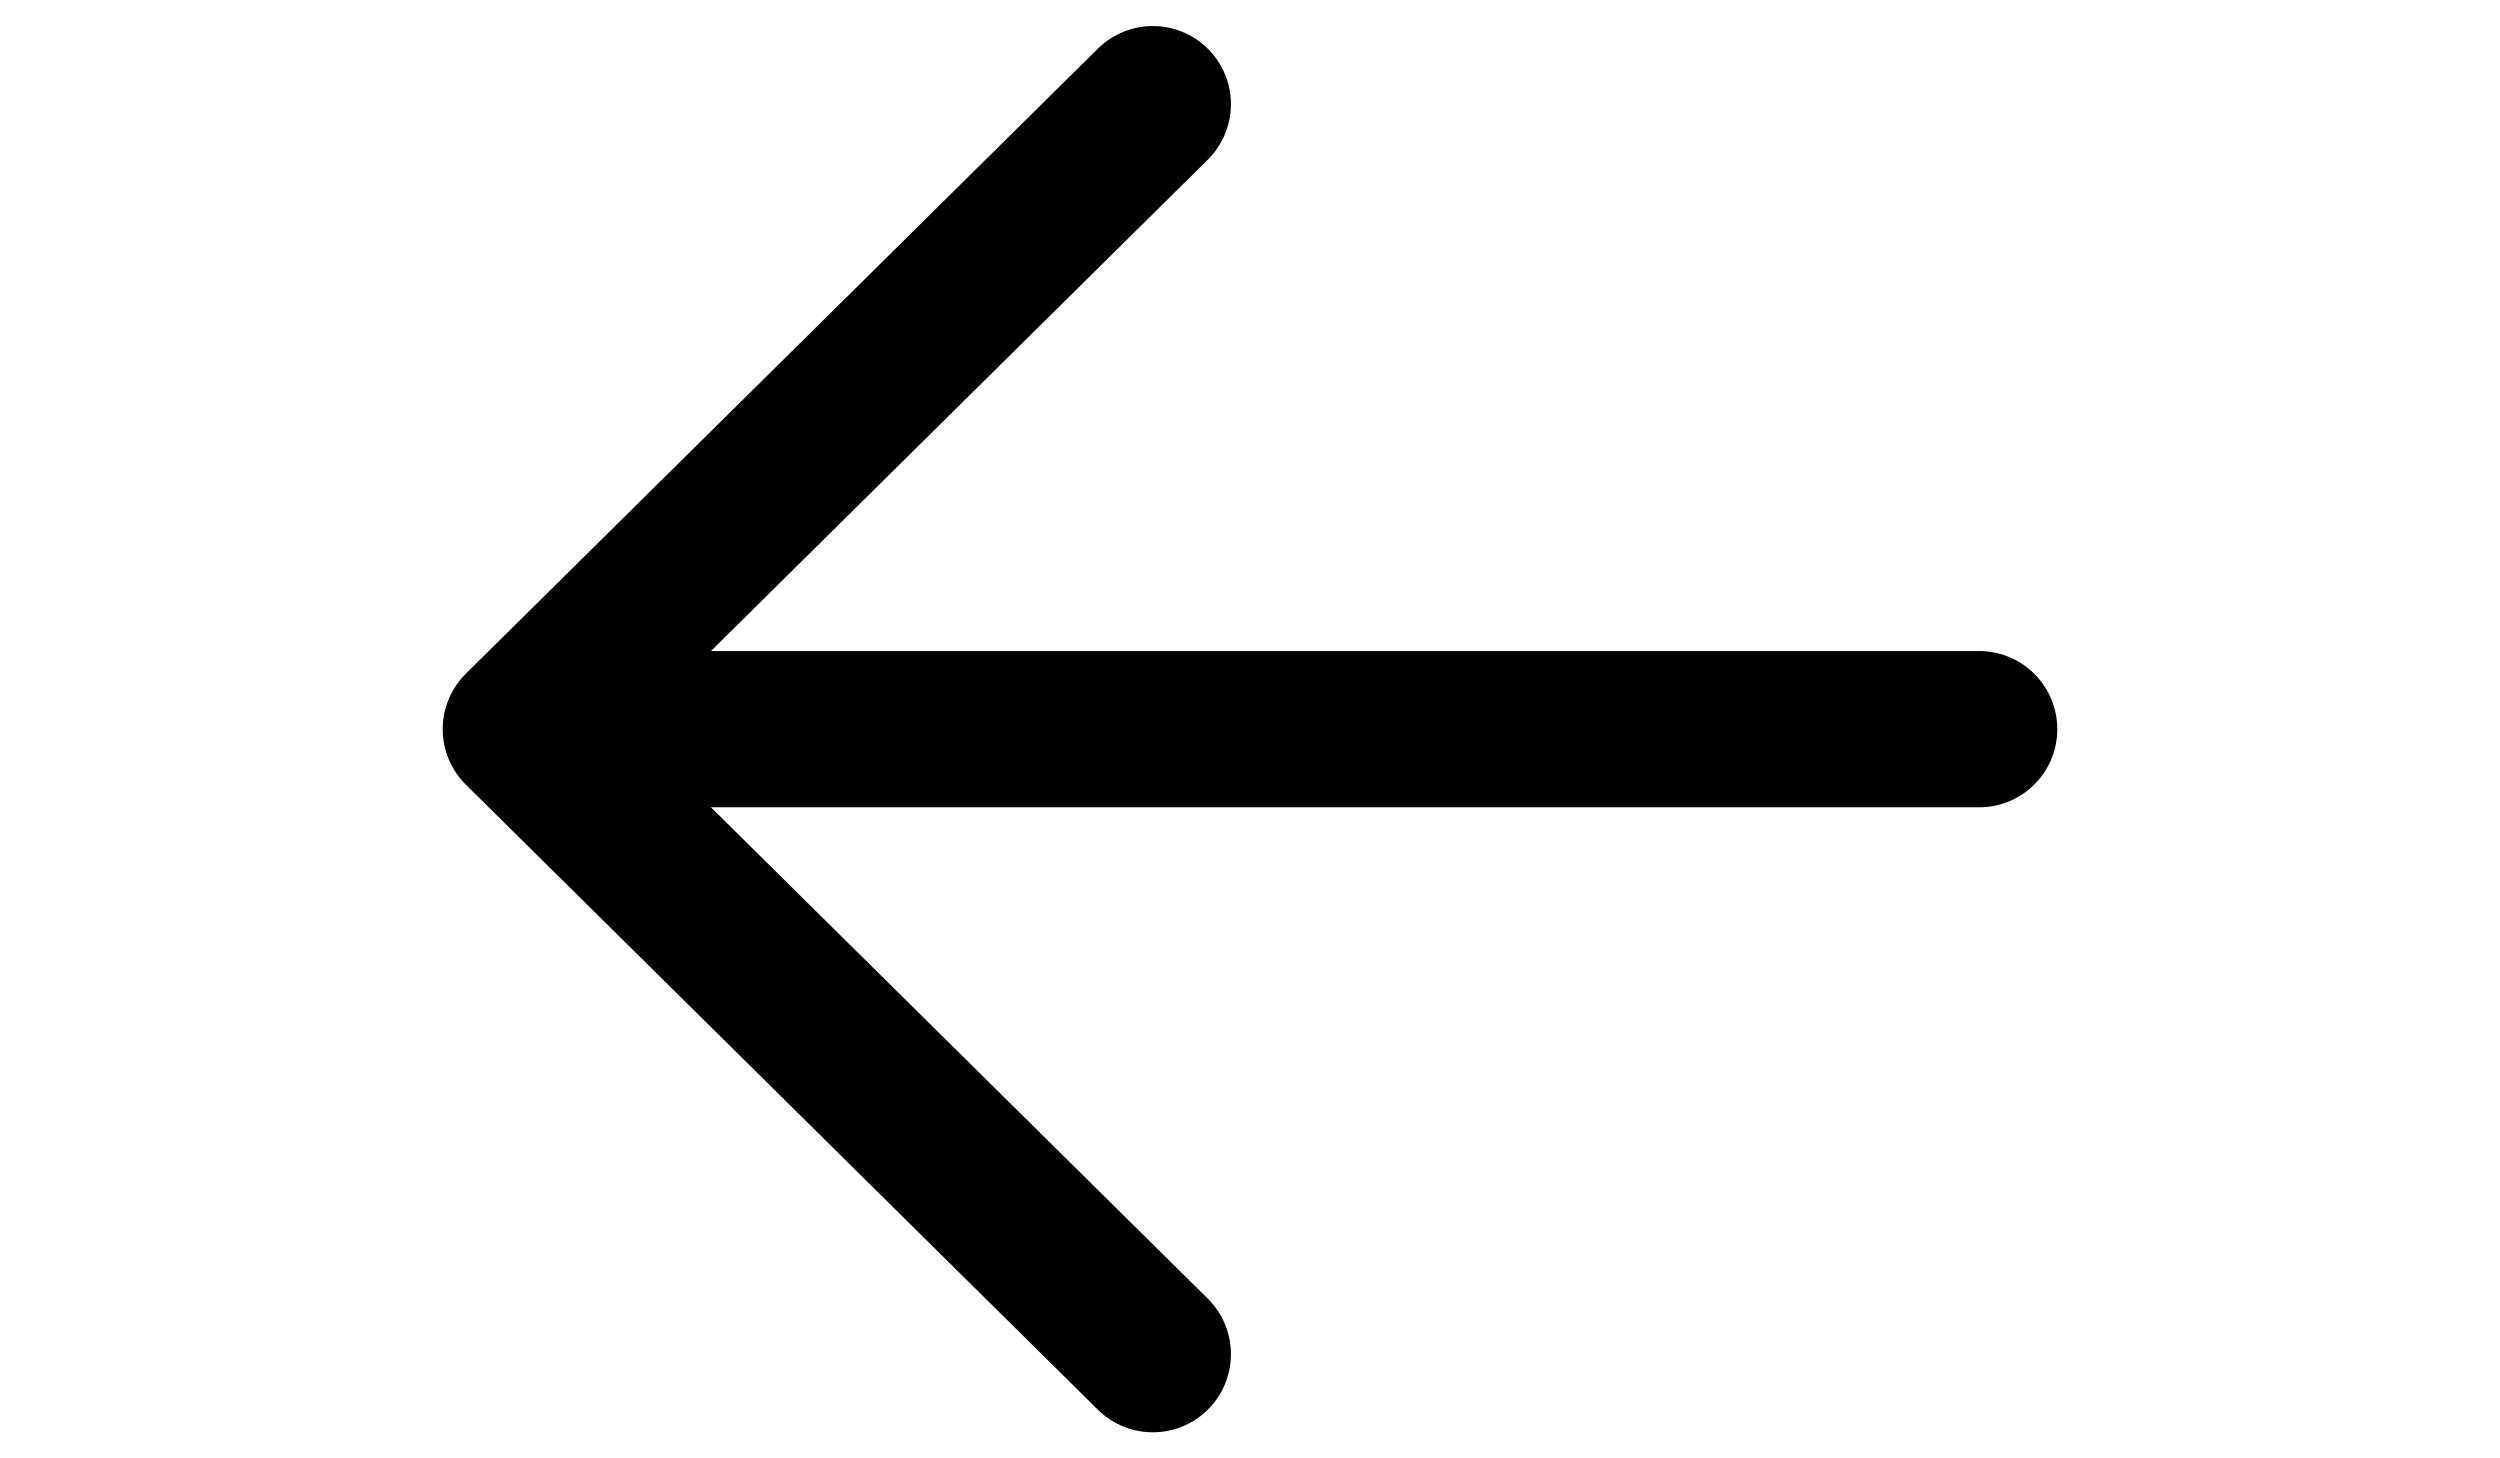 <svg width="24" height="14" viewBox="-4 0 24 14" fill="none" xmlns="http://www.w3.org/2000/svg">
<path d="M7.067 13L1 7M1 7L7.067 1M1 7L15 7" stroke="black" stroke-width="1.5" stroke-linecap="round" stroke-linejoin="round"/>
</svg>

